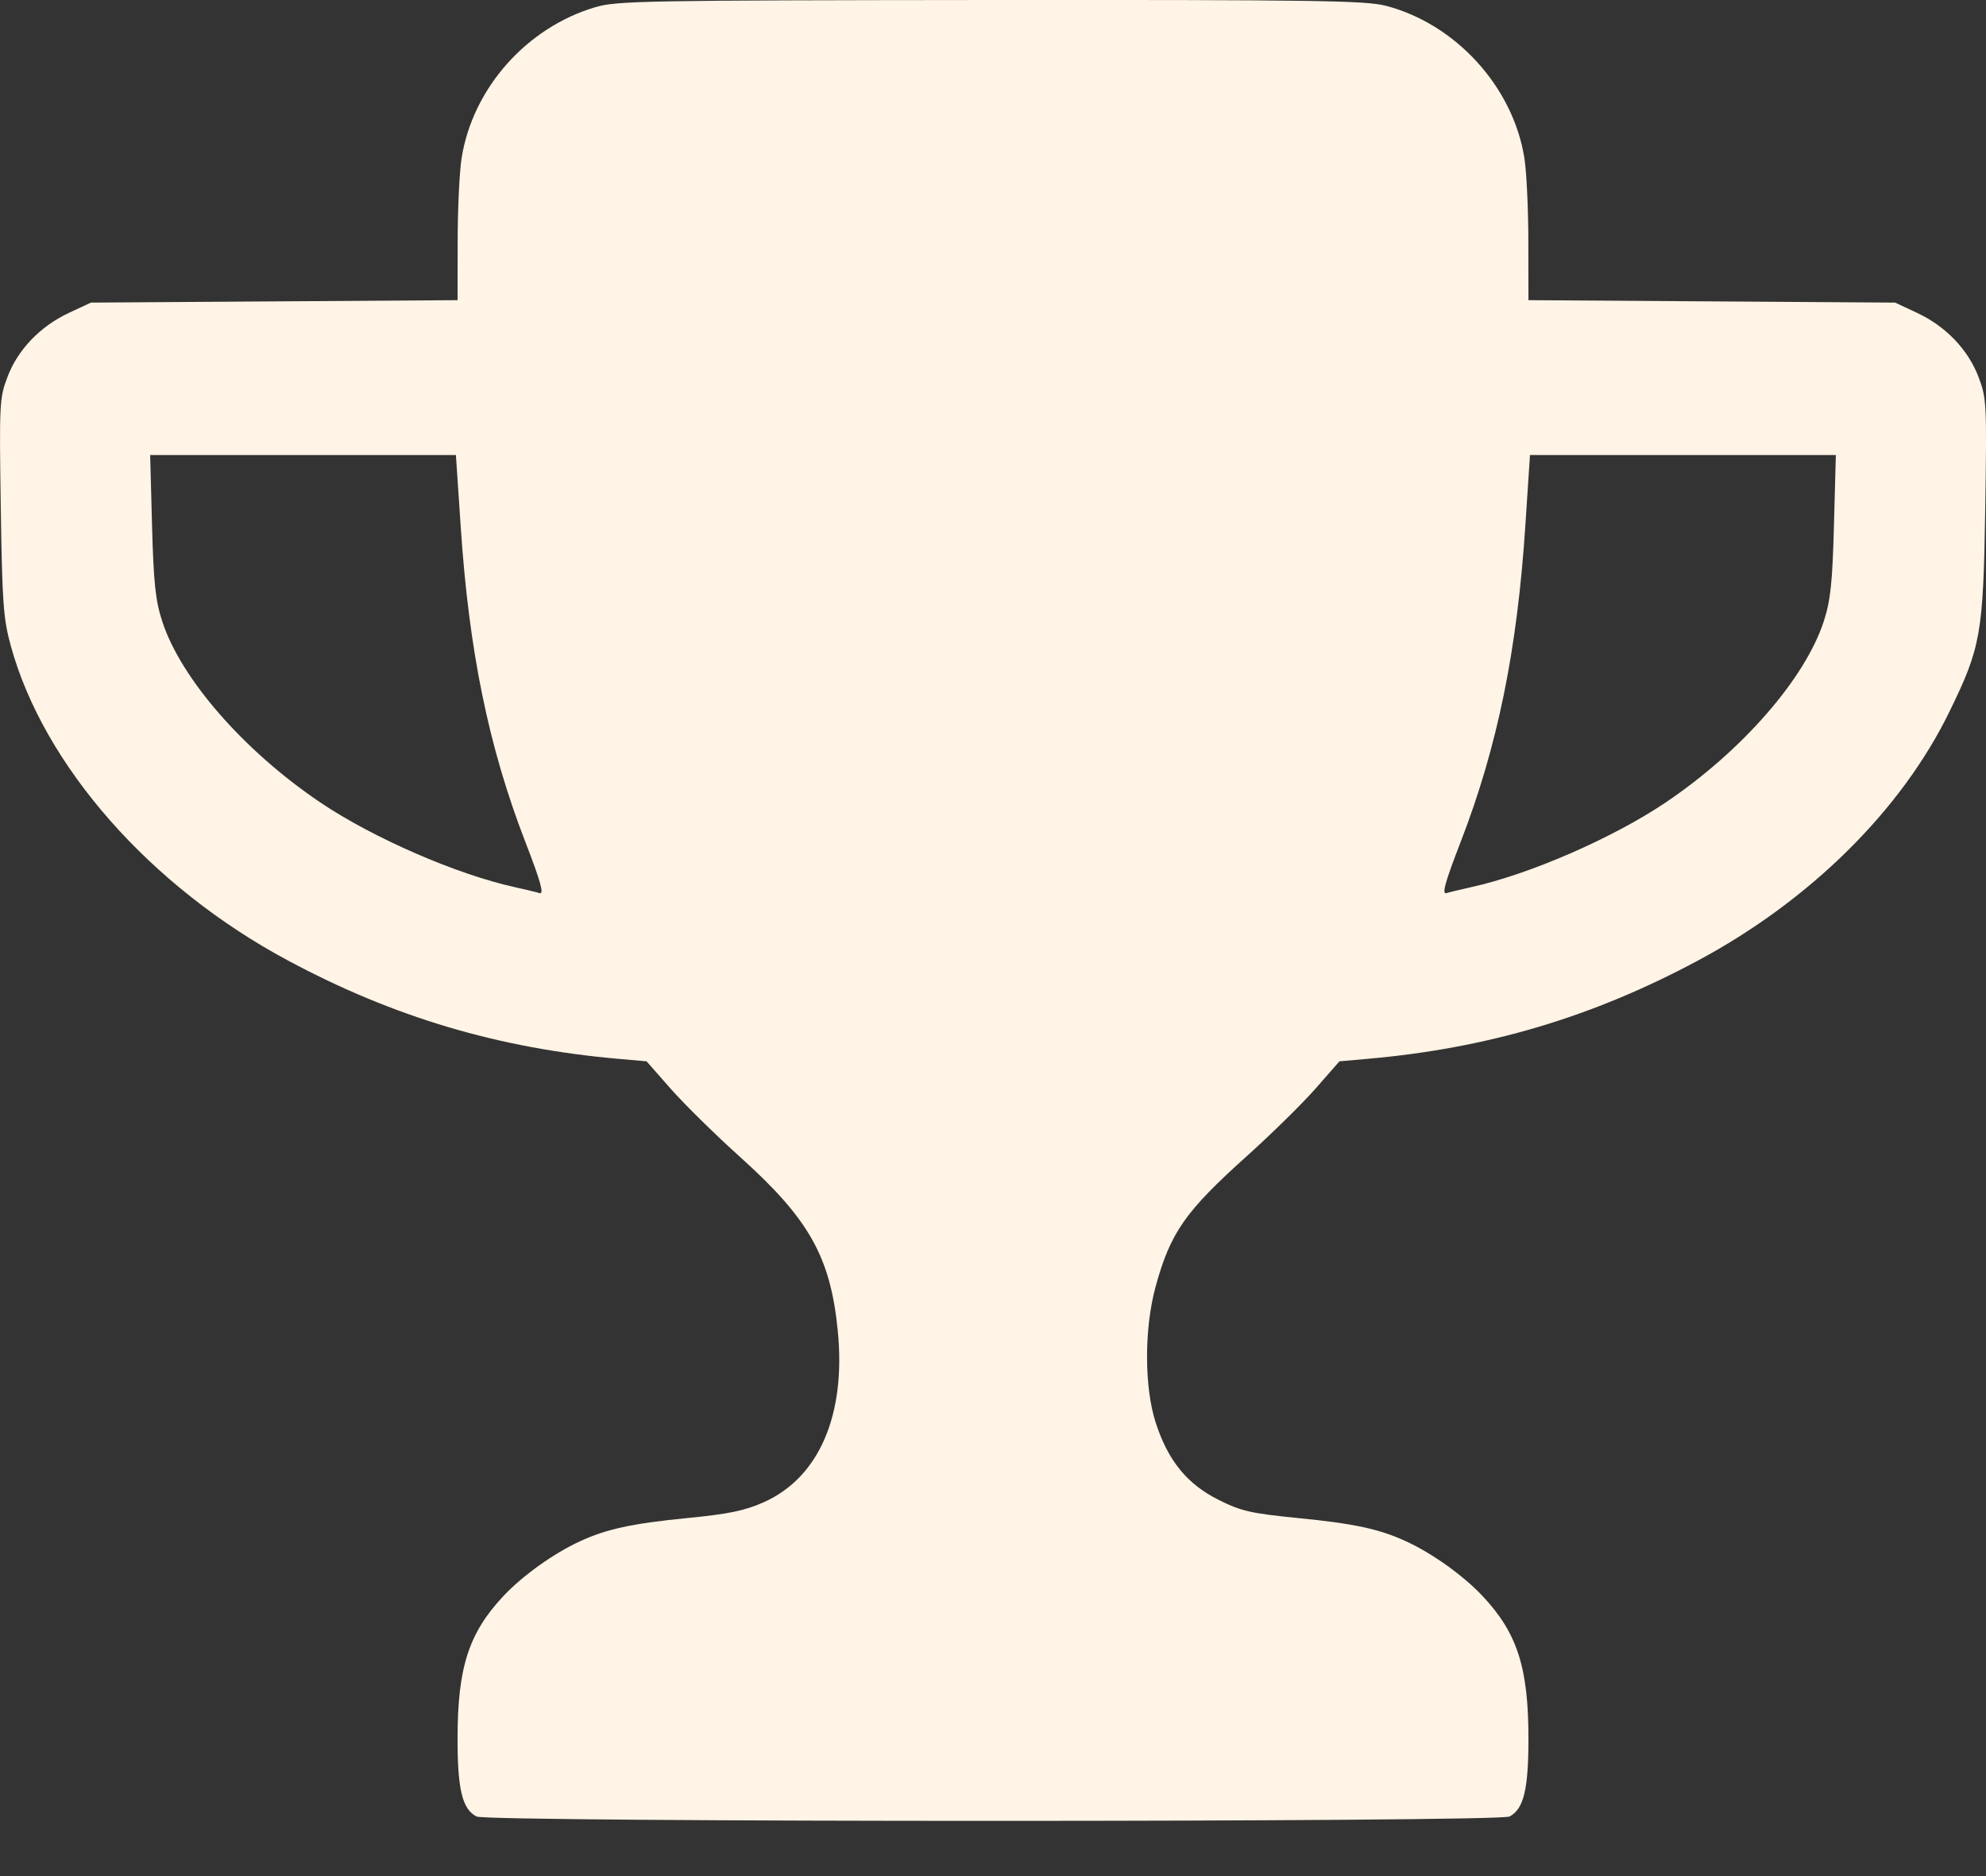 <svg width="18" height="17" viewBox="0 0 18 17" fill="none" xmlns="http://www.w3.org/2000/svg">
<rect x="0" y="0" width="18" height="17" fill="#333333" stroke="none"/>
<path fill-rule="evenodd" clip-rule="evenodd" d="M5.396 0.065C4.773 0.249 4.285 0.799 4.184 1.431C4.164 1.556 4.148 1.897 4.148 2.189L4.147 2.72L2.486 2.731L0.824 2.742L0.625 2.835C0.365 2.956 0.16 3.169 0.067 3.418C-0.005 3.607 -0.007 3.662 0.007 4.595C0.02 5.464 0.03 5.605 0.098 5.853C0.397 6.939 1.363 8.036 2.609 8.703C3.567 9.217 4.519 9.5 5.61 9.595L5.86 9.617L6.081 9.868C6.202 10.005 6.485 10.284 6.71 10.486C7.334 11.047 7.527 11.39 7.593 12.058C7.669 12.82 7.424 13.388 6.923 13.612C6.75 13.689 6.606 13.719 6.226 13.756C5.729 13.805 5.494 13.856 5.255 13.967C5.018 14.076 4.736 14.278 4.564 14.461C4.248 14.797 4.147 15.11 4.147 15.755C4.147 16.216 4.19 16.392 4.318 16.46C4.418 16.513 13.582 16.513 13.682 16.46C13.81 16.392 13.853 16.216 13.853 15.755C13.853 15.11 13.752 14.797 13.436 14.461C13.264 14.278 12.982 14.076 12.745 13.967C12.505 13.856 12.271 13.805 11.766 13.756C11.337 13.713 11.251 13.694 11.045 13.591C10.759 13.448 10.586 13.236 10.474 12.889C10.37 12.566 10.37 12.034 10.475 11.654C10.609 11.168 10.743 10.977 11.297 10.479C11.518 10.281 11.799 10.005 11.92 9.868L12.14 9.617L12.389 9.595C13.481 9.5 14.433 9.217 15.391 8.703C16.407 8.159 17.236 7.338 17.669 6.448C17.954 5.864 17.975 5.744 17.993 4.612C18.008 3.66 18.005 3.607 17.933 3.418C17.839 3.169 17.635 2.956 17.375 2.835L17.176 2.742L15.514 2.731L13.853 2.72L13.852 2.189C13.852 1.897 13.836 1.556 13.816 1.431C13.713 0.786 13.193 0.216 12.559 0.052C12.375 0.005 11.921 -0.002 8.977 0C5.851 0.003 5.591 0.007 5.396 0.065ZM4.175 4.761C4.249 5.894 4.428 6.767 4.761 7.628C4.903 7.995 4.933 8.106 4.89 8.093C4.859 8.083 4.76 8.06 4.671 8.04C4.143 7.925 3.384 7.595 2.904 7.272C2.211 6.805 1.638 6.148 1.47 5.629C1.409 5.441 1.392 5.282 1.378 4.761L1.361 4.123H2.747H4.132L4.175 4.761ZM16.622 4.761C16.608 5.282 16.591 5.441 16.53 5.629C16.362 6.148 15.789 6.805 15.096 7.272C14.616 7.595 13.857 7.925 13.329 8.04C13.24 8.06 13.141 8.083 13.11 8.093C13.066 8.106 13.097 7.995 13.239 7.628C13.572 6.767 13.751 5.894 13.825 4.761L13.867 4.123H15.253H16.639L16.622 4.761Z" fill="#FFF4E5"/>
</svg>
